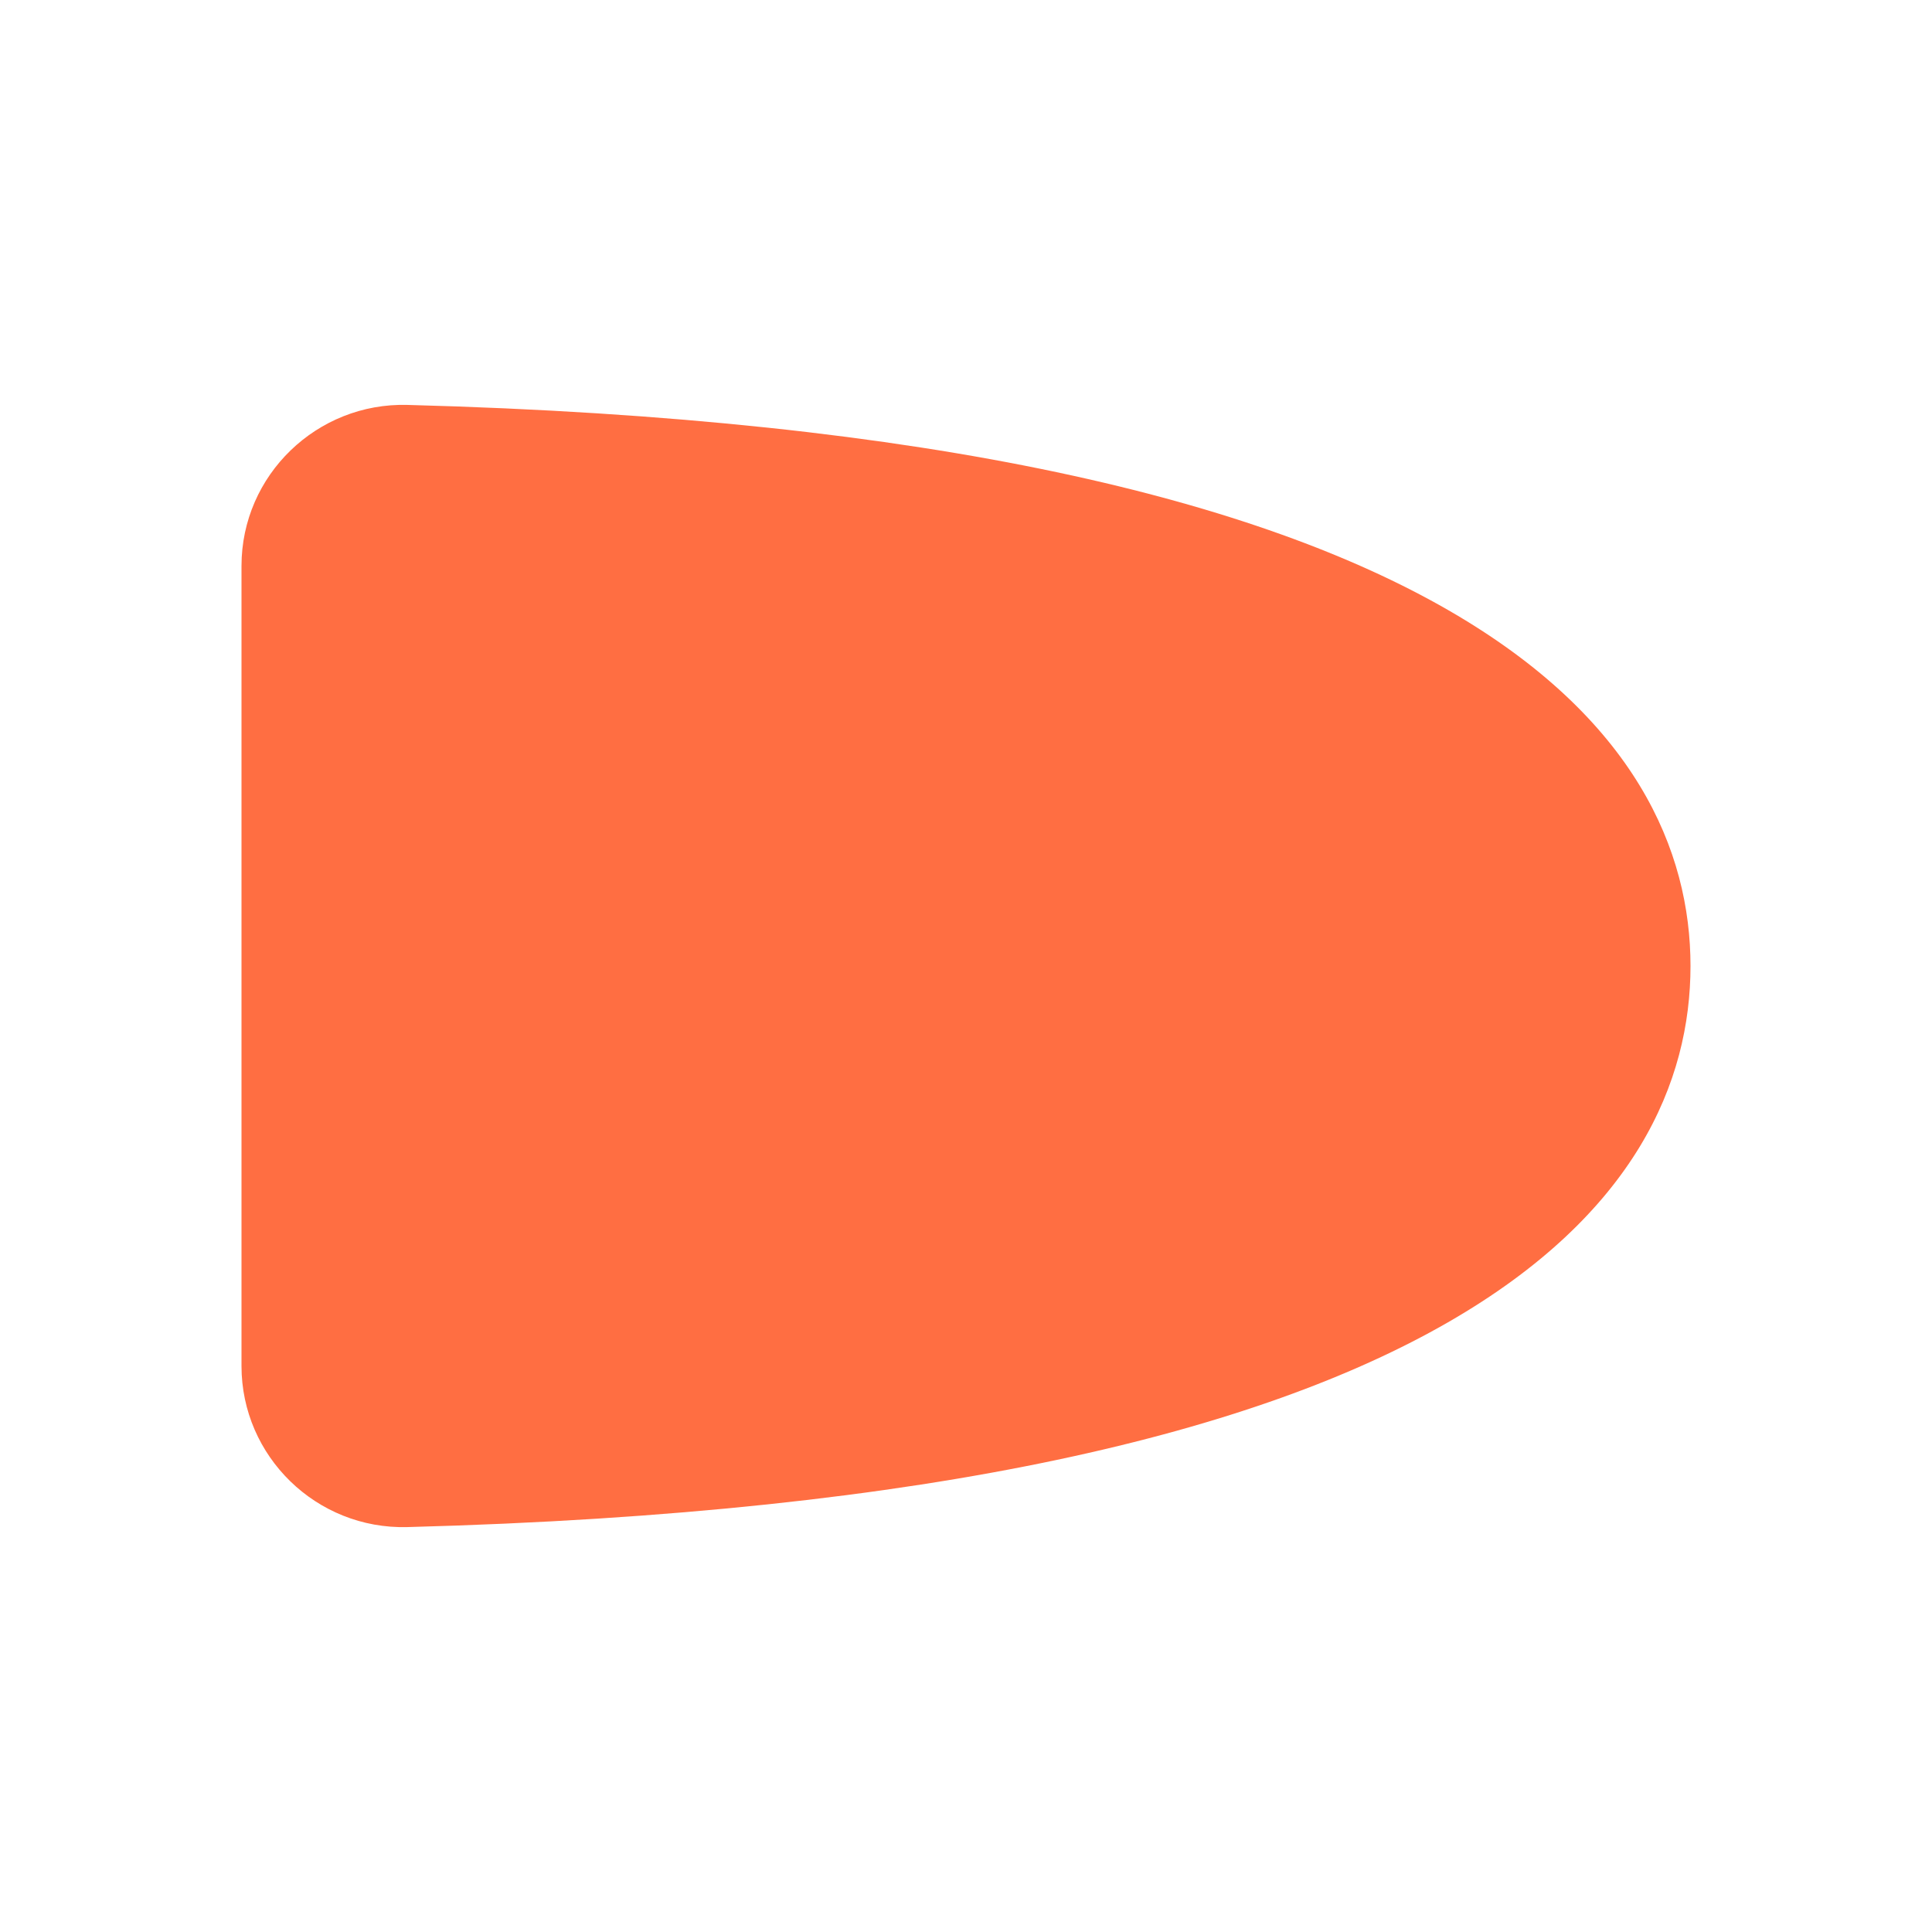 ﻿<svg xmlns='http://www.w3.org/2000/svg' viewBox='0 0 24 24' fill='#ff6e42' width='12px' height='12px' ><path d='M21 12c0 2.86-2.72 6.62-15.94 6.97-1.13.03-2.06-.88-2.06-2V7.03c0-1.13.94-2.03 2.06-2C18.28 5.38 21 9.15 21 12Z'></path></svg>